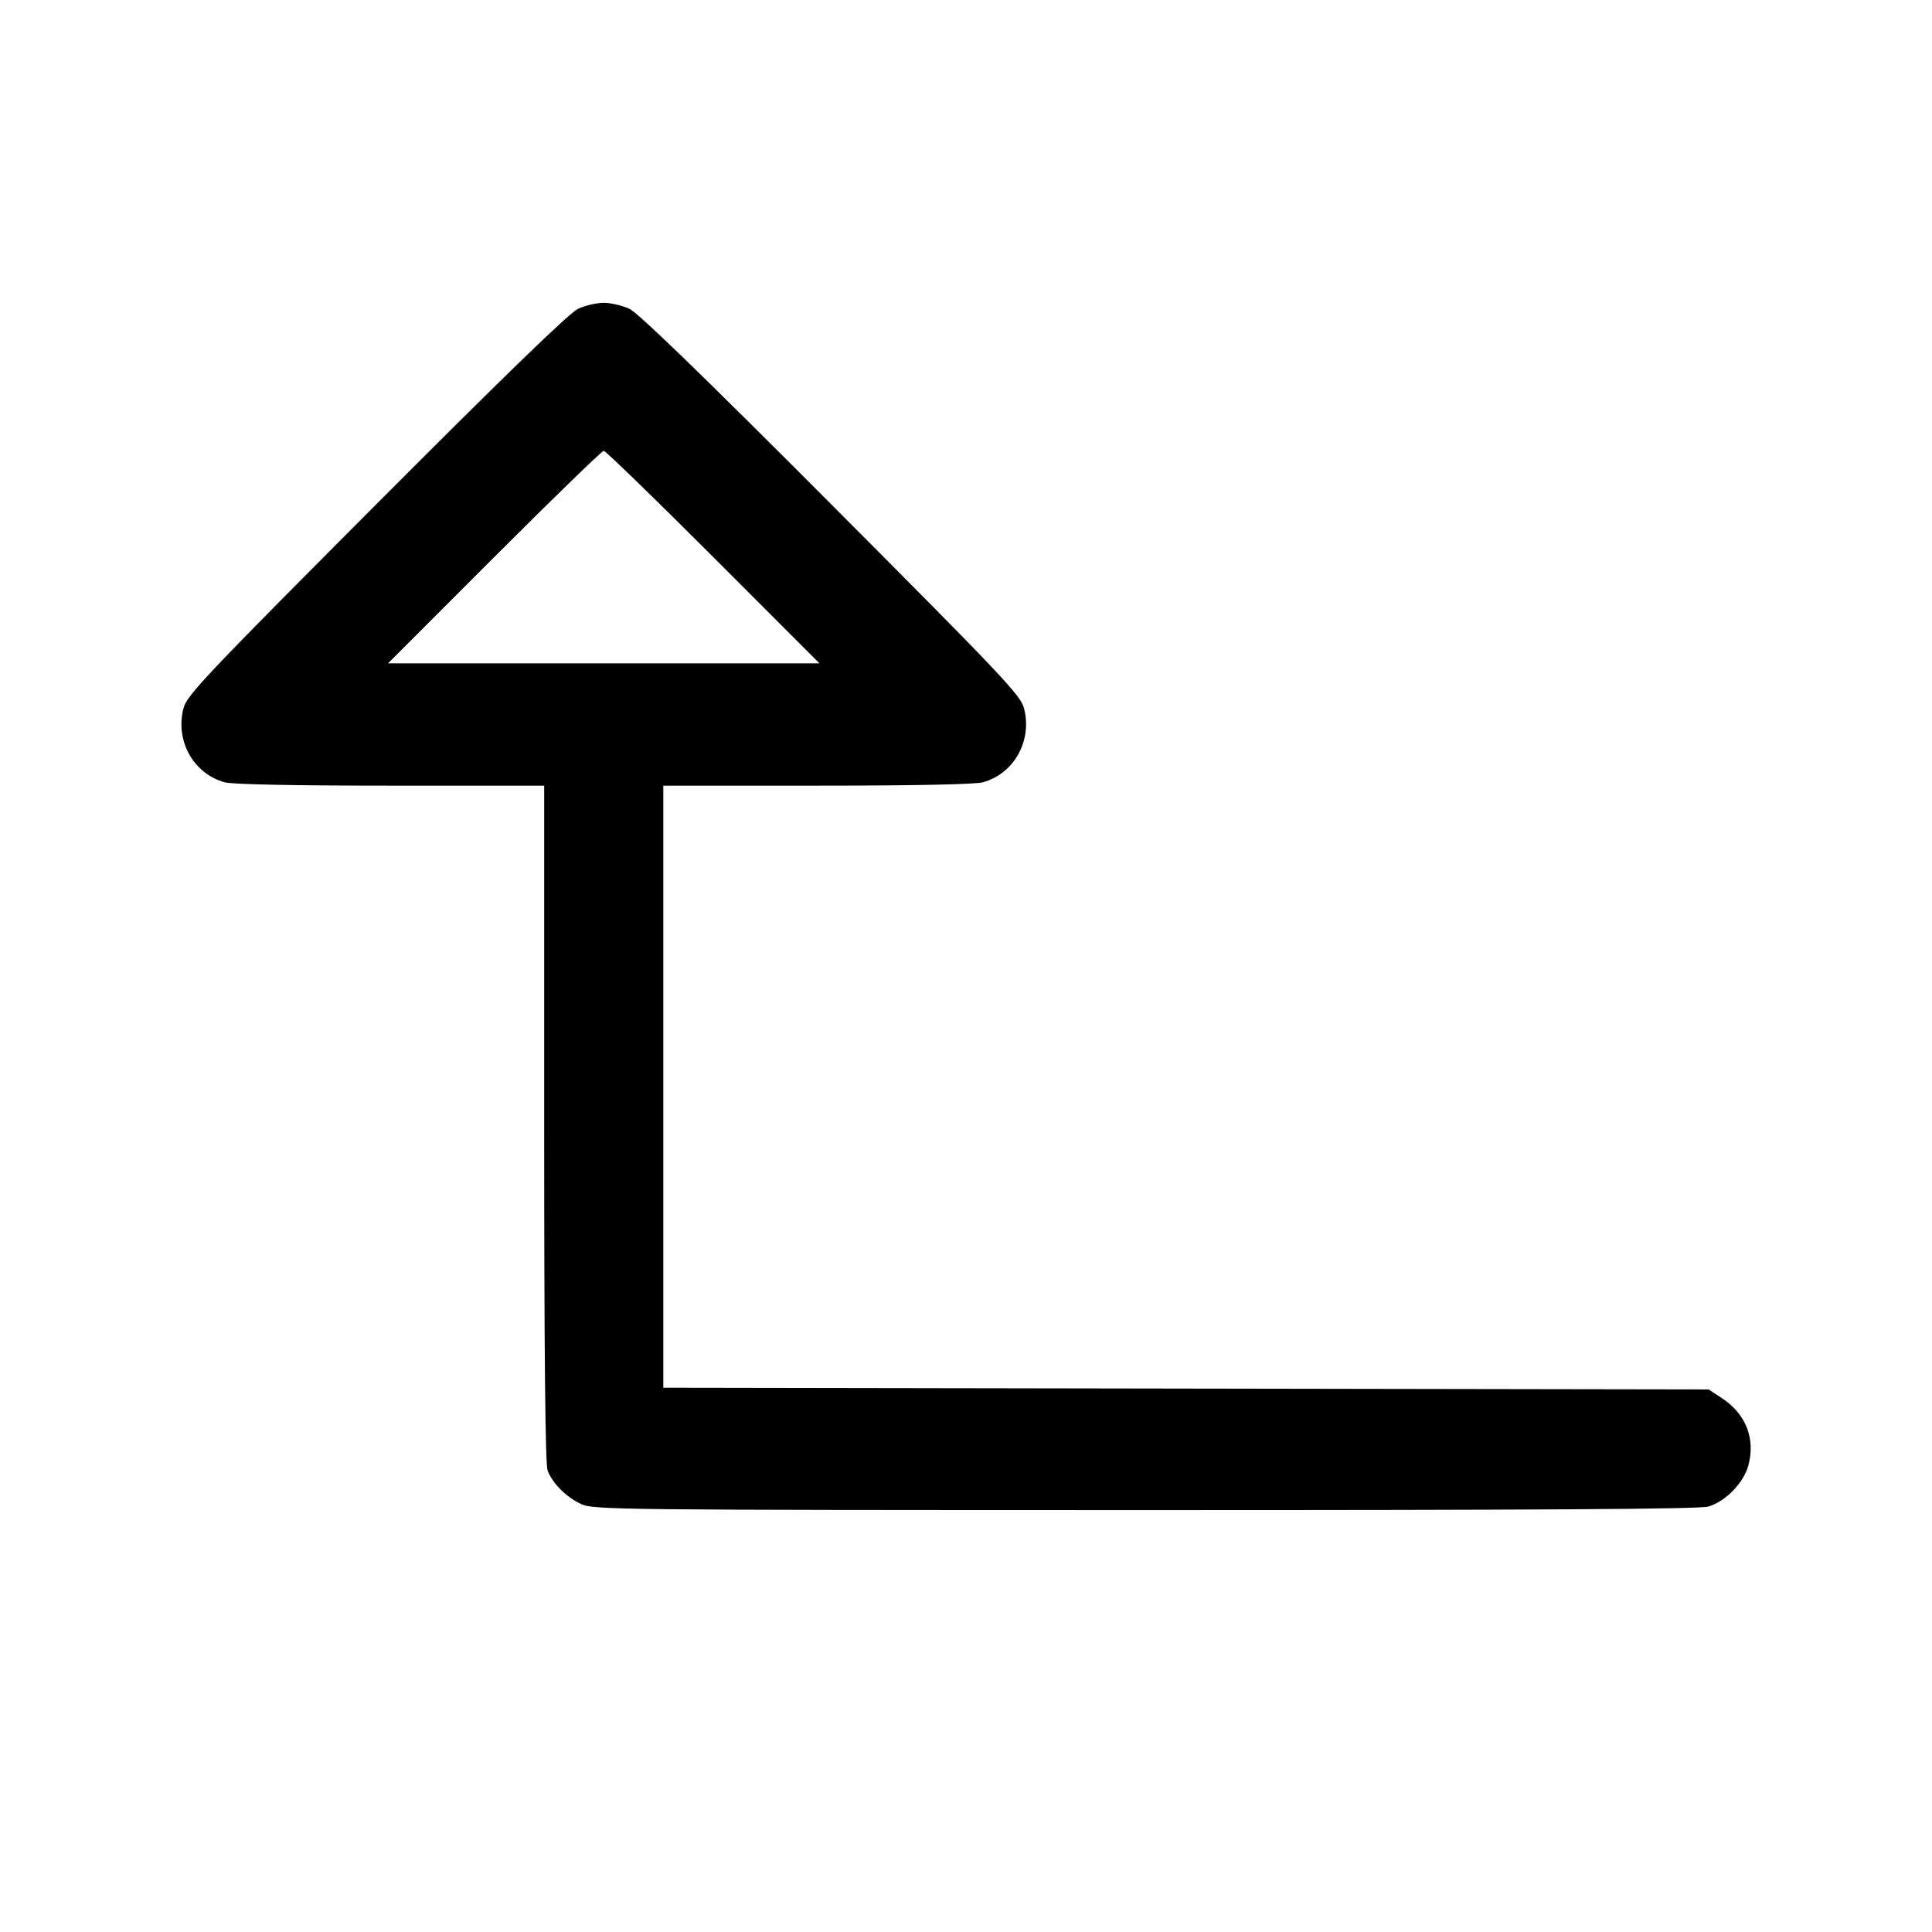 <svg fill="currentColor" viewBox="0 0 256 256" xmlns="http://www.w3.org/2000/svg"><path d="M76.587 40.925 C 75.430 41.466,66.816 49.813,49.846 66.835 C 27.245 89.505,24.763 92.130,24.318 93.828 C 23.187 98.136,25.611 102.505,29.773 103.661 C 30.762 103.936,39.035 104.103,51.733 104.104 L 72.107 104.107 72.107 148.879 C 72.107 179.475,72.250 194.031,72.560 194.852 C 73.206 196.560,75.027 198.378,77.013 199.298 C 78.653 200.057,81.571 200.088,151.680 200.095 C 203.622 200.100,225.129 199.966,226.337 199.631 C 228.597 199.003,231.042 196.502,231.668 194.176 C 232.620 190.643,231.345 187.373,228.208 185.297 L 226.409 184.107 157.151 183.994 L 87.893 183.881 87.893 143.994 L 87.893 104.107 108.267 104.104 C 120.965 104.103,129.238 103.936,130.227 103.661 C 134.389 102.505,136.813 98.136,135.682 93.828 C 135.237 92.130,132.755 89.505,110.154 66.835 C 93.184 49.813,84.570 41.466,83.413 40.925 C 82.475 40.485,80.939 40.125,80.000 40.125 C 79.061 40.125,77.525 40.485,76.587 40.925 M94.507 73.813 L 108.582 87.893 80.000 87.893 L 51.418 87.893 65.493 73.813 C 73.235 66.069,79.763 59.733,80.000 59.733 C 80.237 59.733,86.765 66.069,94.507 73.813 " stroke="none" fill-rule="evenodd"></path></svg>